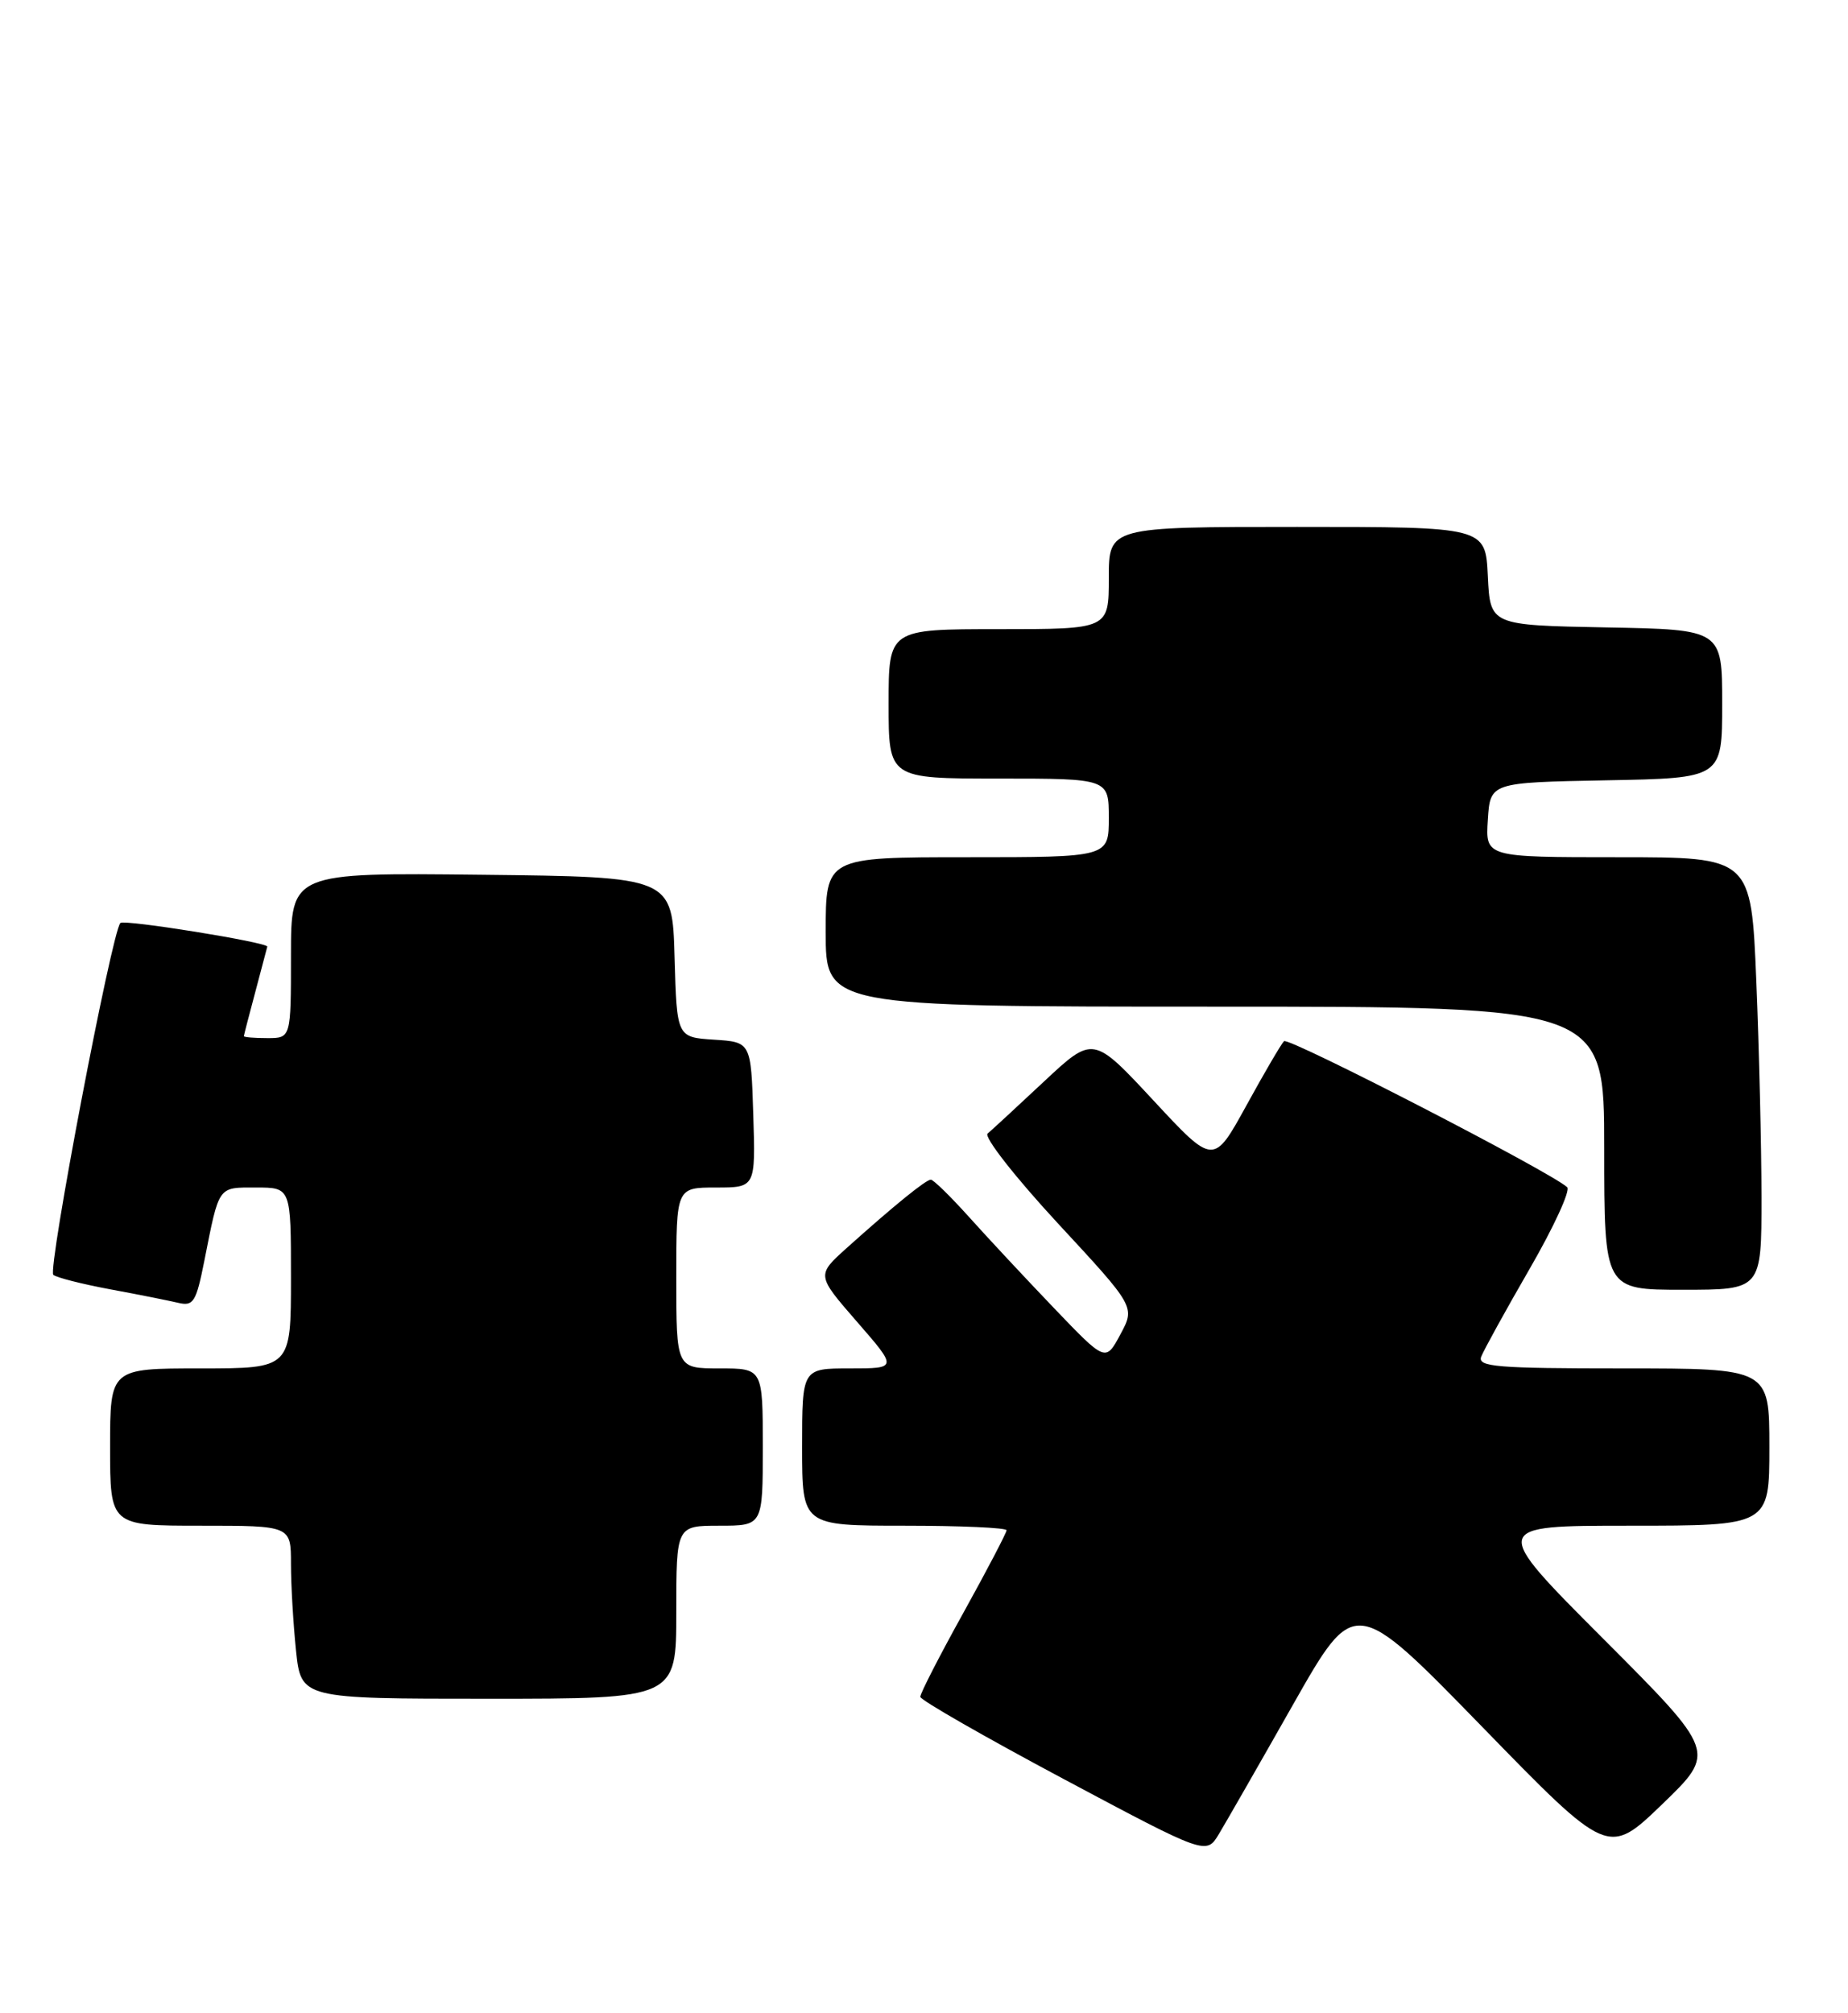 <?xml version="1.0" encoding="UTF-8" standalone="no"?>
<!DOCTYPE svg PUBLIC "-//W3C//DTD SVG 1.1//EN" "http://www.w3.org/Graphics/SVG/1.1/DTD/svg11.dtd" >
<svg xmlns="http://www.w3.org/2000/svg" xmlns:xlink="http://www.w3.org/1999/xlink" version="1.1" viewBox="0 0 235 256">
 <g >
 <path fill="currentColor"
d=" M 164.45 216.71 C 172.27 202.93 172.27 202.93 188.39 219.48 C 204.50 236.04 204.50 236.04 211.38 229.41 C 218.25 222.78 218.25 222.78 203.89 208.39 C 189.53 194.00 189.53 194.00 207.26 194.00 C 225.00 194.00 225.00 194.00 225.00 184.00 C 225.00 174.00 225.00 174.00 206.39 174.00 C 190.29 174.00 187.86 173.80 188.36 172.50 C 188.68 171.68 191.44 166.66 194.51 161.35 C 197.58 156.04 199.73 151.36 199.29 150.96 C 197.19 149.02 163.84 131.83 163.28 132.39 C 162.92 132.75 160.76 136.44 158.48 140.60 C 154.32 148.16 154.32 148.16 146.67 139.92 C 139.01 131.68 139.01 131.68 132.76 137.52 C 129.32 140.74 126.09 143.72 125.59 144.14 C 125.09 144.57 129.10 149.69 134.52 155.55 C 144.36 166.17 144.36 166.17 142.47 169.68 C 140.59 173.18 140.59 173.18 134.04 166.34 C 130.44 162.58 125.57 157.36 123.23 154.75 C 120.88 152.14 118.70 150.00 118.37 150.00 C 117.74 150.00 113.69 153.29 107.66 158.70 C 103.83 162.15 103.83 162.15 108.98 168.07 C 114.14 174.00 114.14 174.00 108.07 174.00 C 102.00 174.00 102.00 174.00 102.00 184.00 C 102.00 194.00 102.00 194.00 115.00 194.00 C 122.15 194.00 128.00 194.26 128.00 194.58 C 128.00 194.89 125.53 199.62 122.50 205.09 C 119.47 210.55 117.01 215.35 117.03 215.76 C 117.04 216.17 125.23 220.86 135.22 226.19 C 153.40 235.88 153.40 235.88 155.01 233.19 C 155.90 231.71 160.15 224.30 164.45 216.71 Z  M 86.00 205.00 C 86.00 194.00 86.00 194.00 91.50 194.00 C 97.00 194.00 97.00 194.00 97.00 184.00 C 97.00 174.00 97.00 174.00 91.50 174.00 C 86.00 174.00 86.00 174.00 86.00 162.50 C 86.00 151.00 86.00 151.00 91.04 151.00 C 96.08 151.00 96.08 151.00 95.79 141.75 C 95.50 132.50 95.50 132.50 90.78 132.20 C 86.07 131.89 86.07 131.89 85.78 121.70 C 85.50 111.50 85.50 111.50 61.25 111.23 C 37.00 110.96 37.00 110.96 37.00 121.48 C 37.00 132.00 37.00 132.00 34.00 132.00 C 32.35 132.00 31.01 131.89 31.01 131.75 C 31.02 131.61 31.69 129.03 32.50 126.00 C 33.31 122.97 33.98 120.44 33.99 120.37 C 34.04 119.82 15.79 116.88 15.31 117.36 C 14.22 118.44 6.03 161.44 6.78 162.10 C 7.18 162.45 10.42 163.27 14.00 163.94 C 17.58 164.60 21.47 165.38 22.66 165.66 C 24.60 166.12 24.94 165.57 25.98 160.34 C 27.90 150.66 27.66 151.00 32.57 151.00 C 37.00 151.00 37.00 151.00 37.00 162.50 C 37.00 174.00 37.00 174.00 25.50 174.00 C 14.00 174.00 14.00 174.00 14.00 184.00 C 14.00 194.00 14.00 194.00 25.50 194.00 C 37.00 194.00 37.00 194.00 37.00 198.85 C 37.00 201.52 37.29 206.47 37.64 209.85 C 38.28 216.00 38.28 216.00 62.14 216.00 C 86.00 216.00 86.00 216.00 86.00 205.00 Z  M 224.00 152.25 C 223.99 145.79 223.70 133.41 223.34 124.75 C 222.69 109.00 222.69 109.00 205.79 109.00 C 188.89 109.00 188.89 109.00 189.20 104.25 C 189.50 99.50 189.50 99.50 204.25 99.22 C 219.00 98.95 219.00 98.95 219.00 89.50 C 219.00 80.05 219.00 80.05 204.25 79.78 C 189.50 79.50 189.50 79.50 189.20 73.25 C 188.90 67.00 188.90 67.00 164.95 67.00 C 141.00 67.00 141.00 67.00 141.00 73.50 C 141.00 80.00 141.00 80.00 127.00 80.00 C 113.00 80.00 113.00 80.00 113.00 89.50 C 113.00 99.00 113.00 99.00 127.00 99.00 C 141.00 99.00 141.00 99.00 141.00 104.00 C 141.00 109.00 141.00 109.00 123.00 109.00 C 105.00 109.00 105.00 109.00 105.00 118.50 C 105.00 128.00 105.00 128.00 154.50 128.00 C 204.00 128.00 204.00 128.00 204.00 146.00 C 204.00 164.00 204.00 164.00 214.00 164.00 C 224.00 164.00 224.00 164.00 224.00 152.25 Z "/>
</g>
</svg>